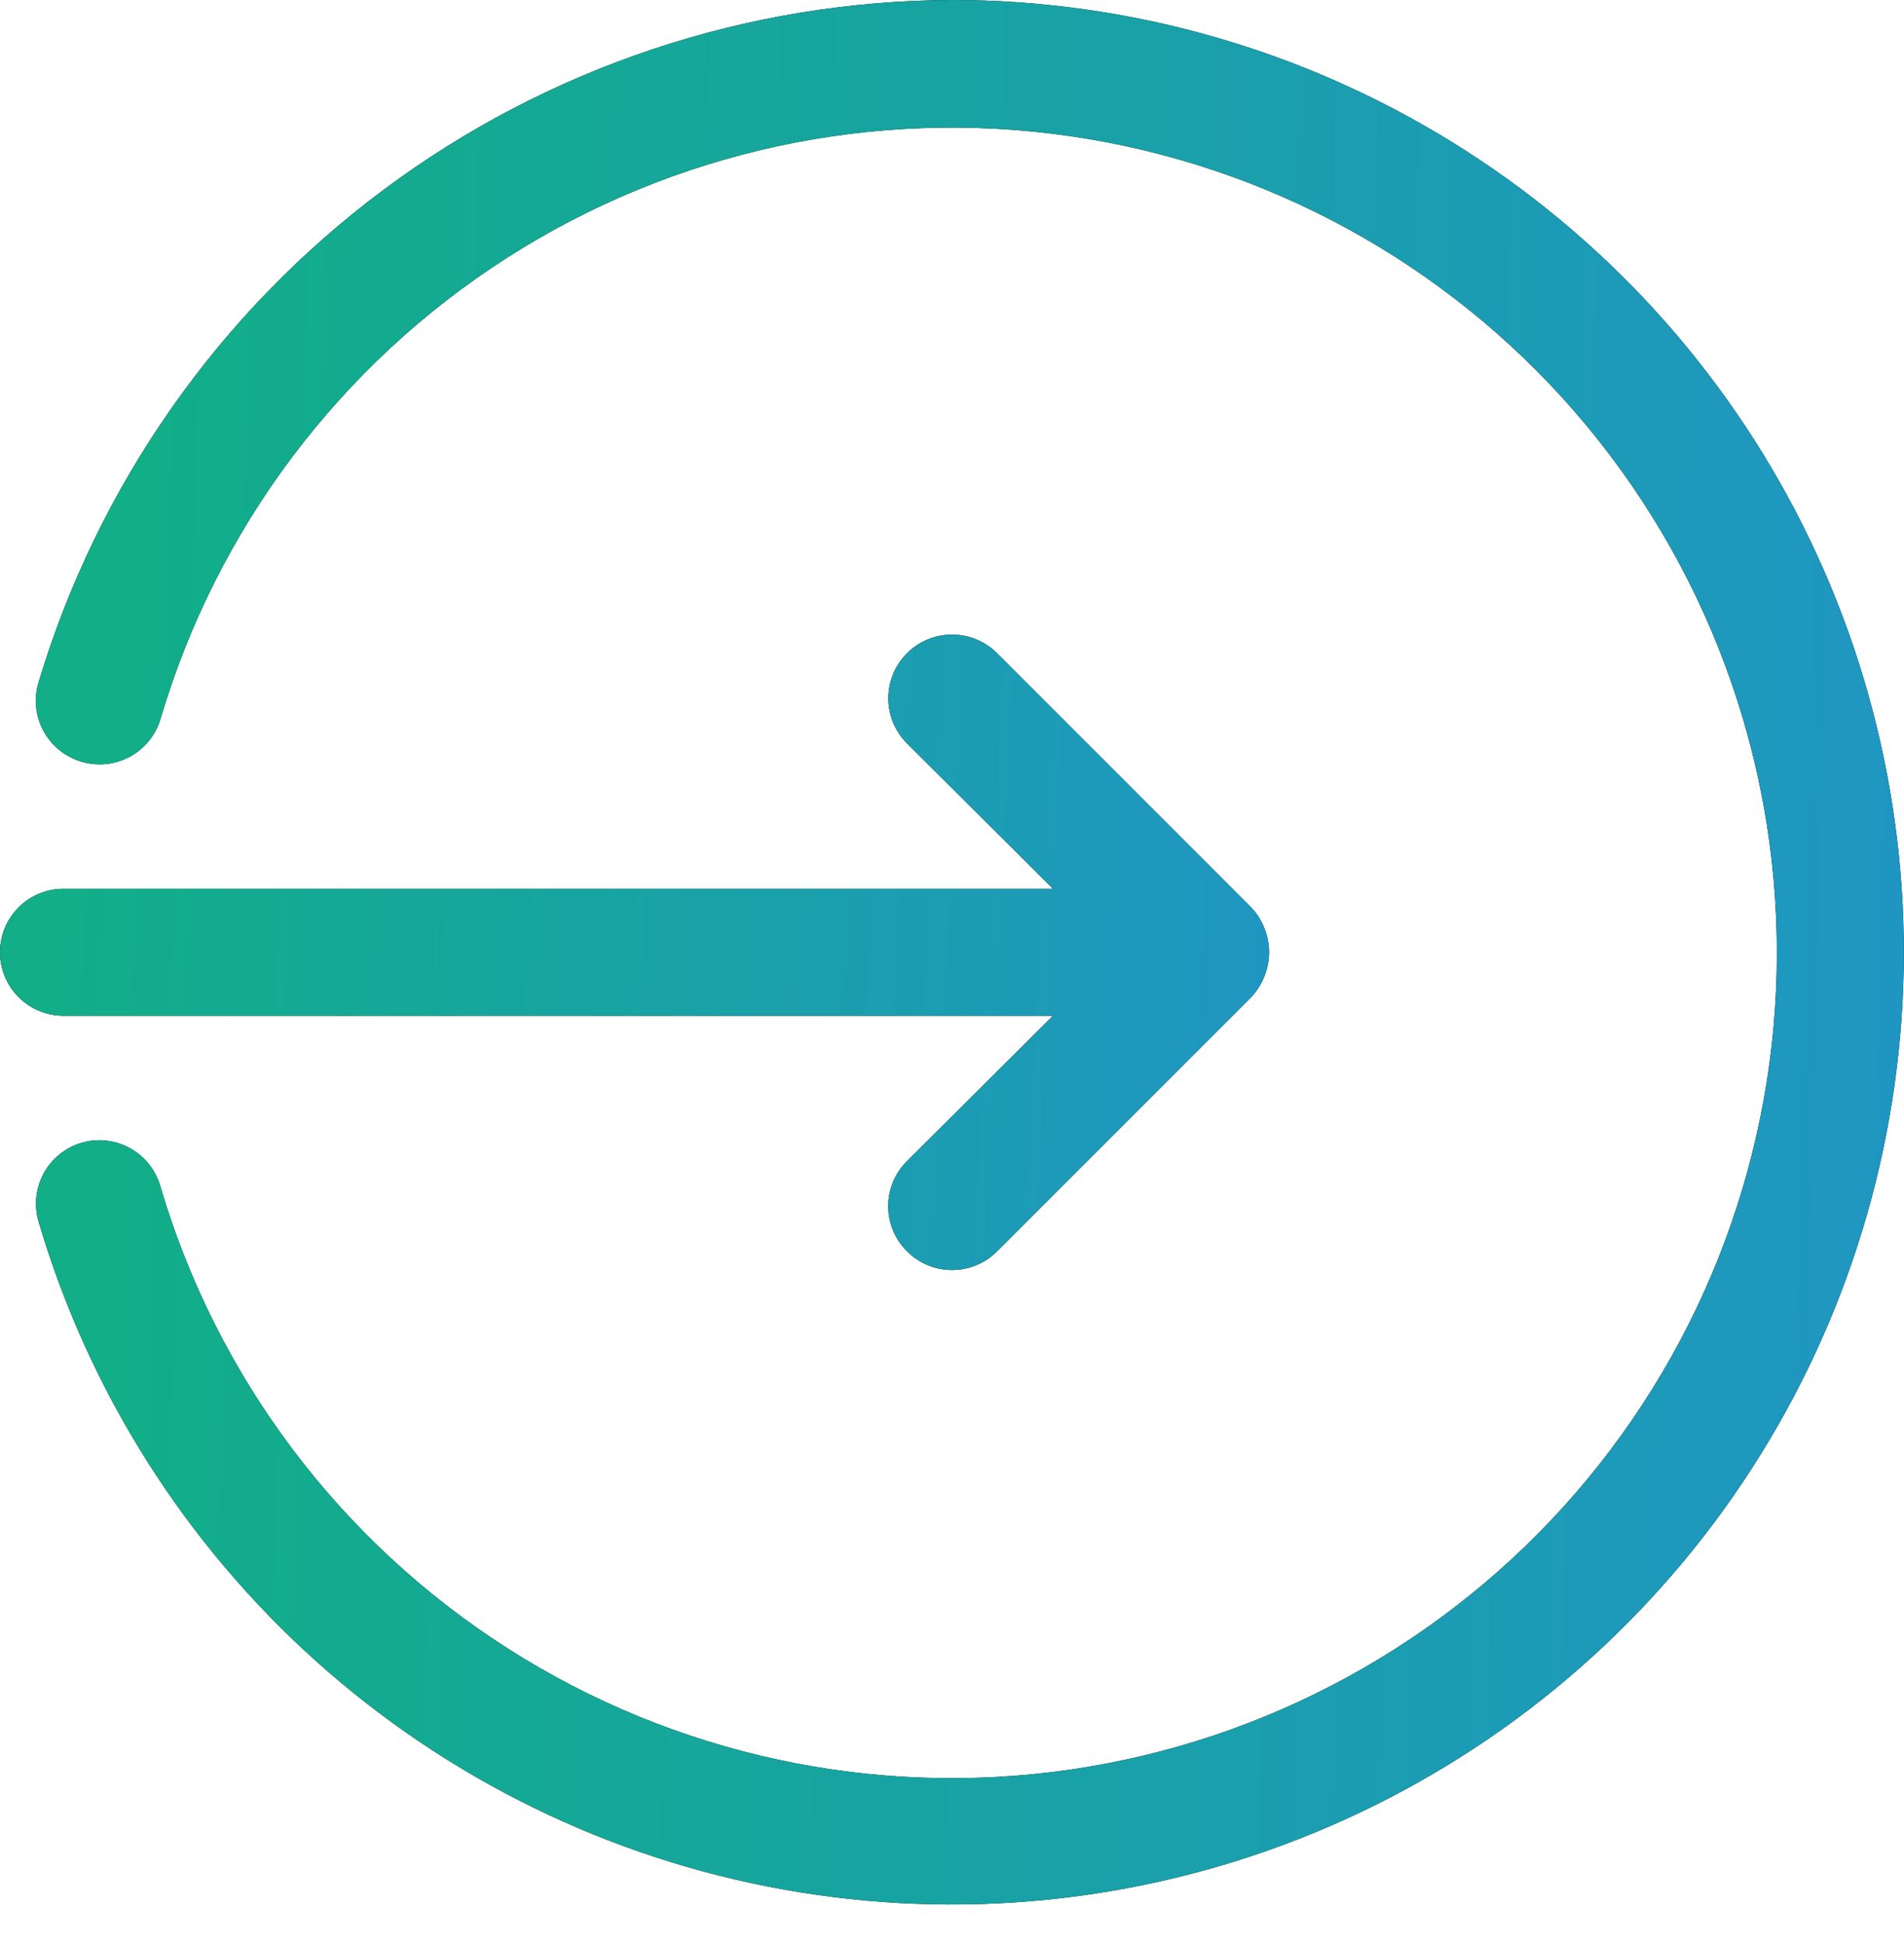 <svg width="48" height="49" viewBox="0 0 48 49" fill="none" xmlns="http://www.w3.org/2000/svg">
<path d="M1.6 25.602H26.546L22.865 29.266C22.715 29.415 22.596 29.592 22.515 29.787C22.434 29.982 22.392 30.191 22.392 30.402C22.392 30.613 22.434 30.822 22.515 31.017C22.596 31.212 22.715 31.389 22.865 31.538C23.014 31.688 23.191 31.807 23.386 31.888C23.581 31.97 23.79 32.011 24.001 32.011C24.213 32.011 24.422 31.97 24.617 31.888C24.812 31.807 24.989 31.688 25.137 31.538L31.538 25.138C31.683 24.986 31.798 24.806 31.874 24.61C32.034 24.22 32.034 23.783 31.874 23.394C31.798 23.197 31.683 23.018 31.538 22.866L25.137 16.465C24.836 16.164 24.427 15.995 24.001 15.995C23.575 15.995 23.167 16.164 22.865 16.465C22.564 16.767 22.395 17.175 22.395 17.601C22.395 18.027 22.564 18.436 22.865 18.737L26.546 22.402H1.6C1.176 22.402 0.769 22.57 0.469 22.87C0.169 23.17 0 23.577 0 24.002C0 24.426 0.169 24.833 0.469 25.133C0.769 25.433 1.176 25.602 1.6 25.602Z" fill="black"/>
<path d="M1.6 25.602H26.546L22.865 29.266C22.715 29.415 22.596 29.592 22.515 29.787C22.434 29.982 22.392 30.191 22.392 30.402C22.392 30.613 22.434 30.822 22.515 31.017C22.596 31.212 22.715 31.389 22.865 31.538C23.014 31.688 23.191 31.807 23.386 31.888C23.581 31.97 23.79 32.011 24.001 32.011C24.213 32.011 24.422 31.97 24.617 31.888C24.812 31.807 24.989 31.688 25.137 31.538L31.538 25.138C31.683 24.986 31.798 24.806 31.874 24.61C32.034 24.22 32.034 23.783 31.874 23.394C31.798 23.197 31.683 23.018 31.538 22.866L25.137 16.465C24.836 16.164 24.427 15.995 24.001 15.995C23.575 15.995 23.167 16.164 22.865 16.465C22.564 16.767 22.395 17.175 22.395 17.601C22.395 18.027 22.564 18.436 22.865 18.737L26.546 22.402H1.6C1.176 22.402 0.769 22.57 0.469 22.87C0.169 23.17 0 23.577 0 24.002C0 24.426 0.169 24.833 0.469 25.133C0.769 25.433 1.176 25.602 1.6 25.602Z" fill="url(#paint0_linear_332_782)"/>
<path d="M24.001 0C18.829 0.02 13.8 1.701 9.655 4.795C5.509 7.889 2.467 12.232 0.976 17.185C0.912 17.389 0.89 17.603 0.911 17.816C0.931 18.028 0.994 18.235 1.095 18.422C1.197 18.61 1.335 18.776 1.501 18.91C1.667 19.043 1.859 19.142 2.064 19.201C2.472 19.32 2.909 19.272 3.282 19.068C3.654 18.864 3.929 18.52 4.048 18.113C5.467 13.319 8.566 9.196 12.777 6.5C16.988 3.804 22.029 2.714 26.977 3.431C31.925 4.148 36.45 6.624 39.722 10.404C42.994 14.185 44.795 19.017 44.795 24.017C44.795 29.017 42.994 33.85 39.722 37.631C36.45 41.411 31.925 43.887 26.977 44.604C22.029 45.321 16.988 44.231 12.777 41.535C8.566 38.839 5.467 34.716 4.048 29.922C3.993 29.717 3.897 29.526 3.767 29.358C3.637 29.191 3.475 29.051 3.29 28.947C3.106 28.843 2.902 28.776 2.692 28.751C2.481 28.726 2.268 28.743 2.064 28.802C1.861 28.86 1.671 28.959 1.506 29.092C1.341 29.224 1.203 29.388 1.102 29.574C1.001 29.761 0.938 29.965 0.916 30.175C0.894 30.386 0.915 30.599 0.976 30.802C2.238 35.073 4.663 38.908 7.981 41.88C11.298 44.851 15.377 46.841 19.76 47.626C24.144 48.412 28.66 47.962 32.802 46.328C36.945 44.694 40.551 41.939 43.218 38.372C45.884 34.805 47.506 30.566 47.901 26.13C48.296 21.694 47.449 17.236 45.455 13.254C43.46 9.272 40.398 5.923 36.609 3.583C32.82 1.242 28.455 0.001 24.001 0Z" fill="black"/>
<path d="M24.001 0C18.829 0.02 13.8 1.701 9.655 4.795C5.509 7.889 2.467 12.232 0.976 17.185C0.912 17.389 0.89 17.603 0.911 17.816C0.931 18.028 0.994 18.235 1.095 18.422C1.197 18.61 1.335 18.776 1.501 18.91C1.667 19.043 1.859 19.142 2.064 19.201C2.472 19.32 2.909 19.272 3.282 19.068C3.654 18.864 3.929 18.52 4.048 18.113C5.467 13.319 8.566 9.196 12.777 6.5C16.988 3.804 22.029 2.714 26.977 3.431C31.925 4.148 36.45 6.624 39.722 10.404C42.994 14.185 44.795 19.017 44.795 24.017C44.795 29.017 42.994 33.85 39.722 37.631C36.45 41.411 31.925 43.887 26.977 44.604C22.029 45.321 16.988 44.231 12.777 41.535C8.566 38.839 5.467 34.716 4.048 29.922C3.993 29.717 3.897 29.526 3.767 29.358C3.637 29.191 3.475 29.051 3.29 28.947C3.106 28.843 2.902 28.776 2.692 28.751C2.481 28.726 2.268 28.743 2.064 28.802C1.861 28.86 1.671 28.959 1.506 29.092C1.341 29.224 1.203 29.388 1.102 29.574C1.001 29.761 0.938 29.965 0.916 30.175C0.894 30.386 0.915 30.599 0.976 30.802C2.238 35.073 4.663 38.908 7.981 41.88C11.298 44.851 15.377 46.841 19.76 47.626C24.144 48.412 28.66 47.962 32.802 46.328C36.945 44.694 40.551 41.939 43.218 38.372C45.884 34.805 47.506 30.566 47.901 26.13C48.296 21.694 47.449 17.236 45.455 13.254C43.46 9.272 40.398 5.923 36.609 3.583C32.82 1.242 28.455 0.001 24.001 0Z" fill="url(#paint1_linear_332_782)"/>
<defs>
<linearGradient id="paint0_linear_332_782" x1="1.867" y1="15.995" x2="55.547" y2="18.735" gradientUnits="userSpaceOnUse">
<stop stop-color="#11AE88"/>
<stop offset="1" stop-color="#2A84EE"/>
</linearGradient>
<linearGradient id="paint1_linear_332_782" x1="3.652" y1="4.08636e-05" x2="82.82" y2="1.985" gradientUnits="userSpaceOnUse">
<stop stop-color="#11AE88"/>
<stop offset="1" stop-color="#2A84EE"/>
</linearGradient>
</defs>
</svg>
